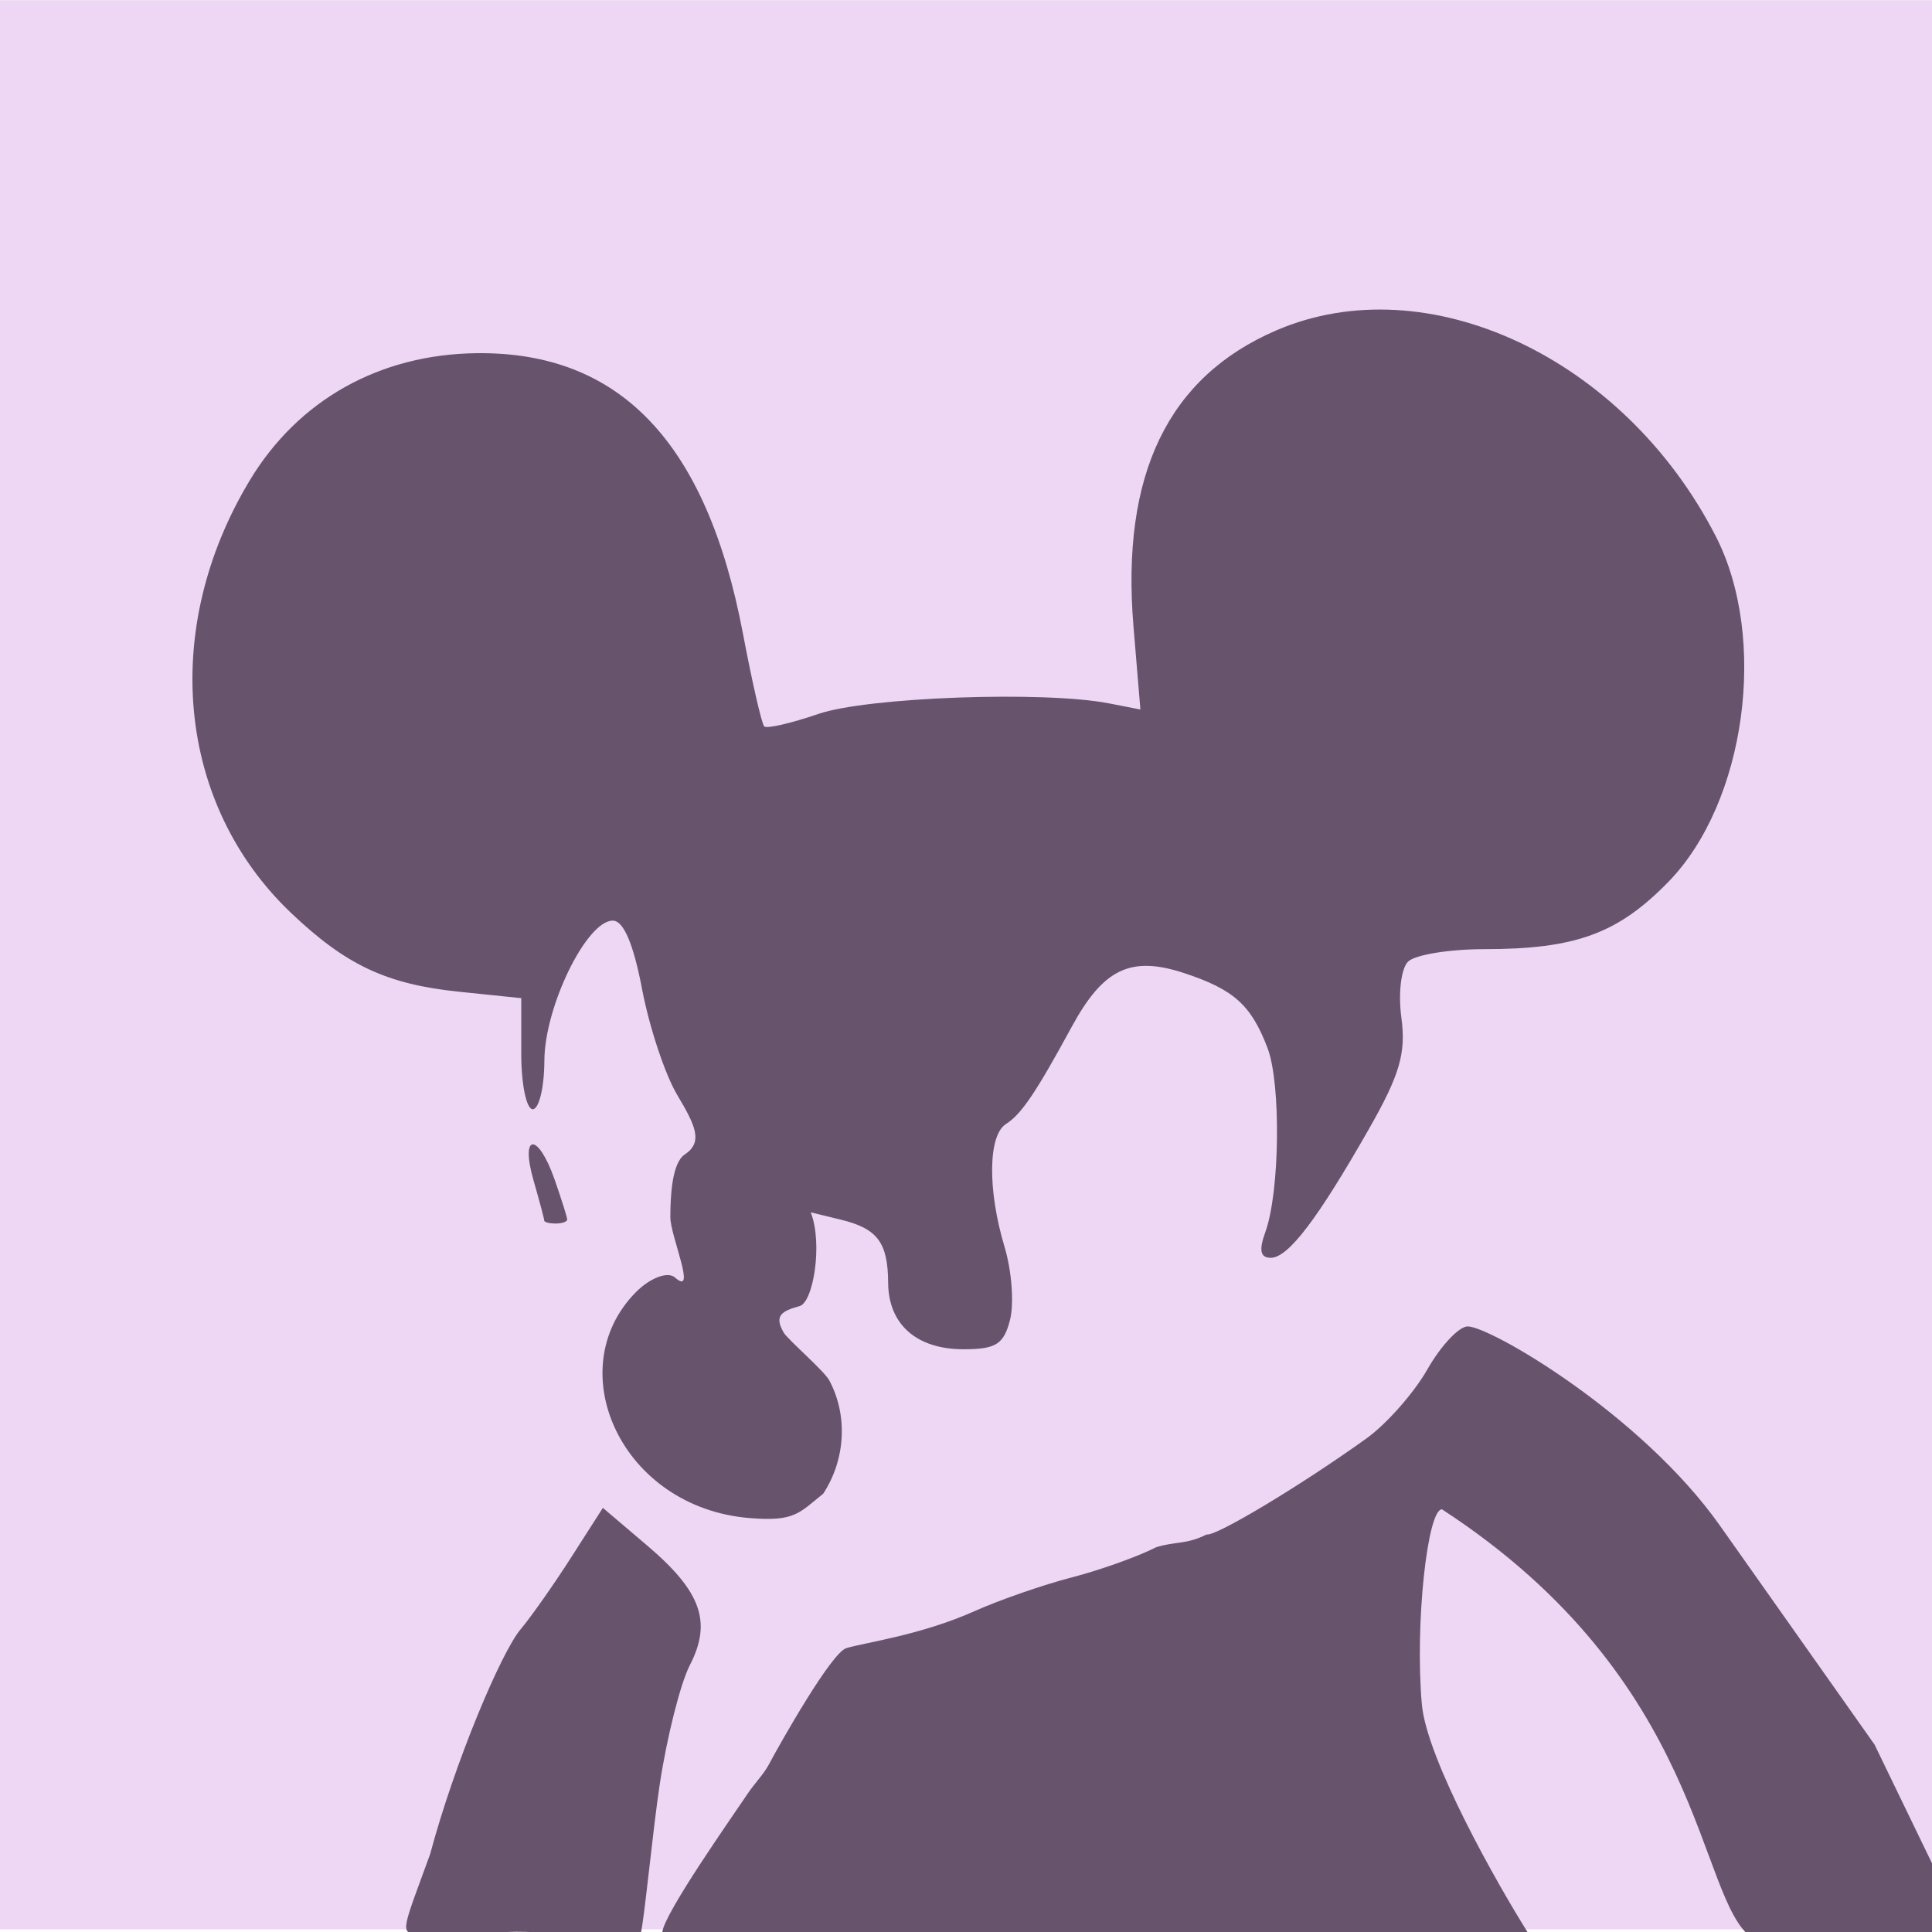<?xml version="1.0" encoding="UTF-8" standalone="no"?>
<!-- Created with Inkscape (http://www.inkscape.org/) -->

<svg
   xmlns:dc="http://purl.org/dc/elements/1.1/"
   xmlns:cc="http://creativecommons.org/ns#"
   xmlns:rdf="http://www.w3.org/1999/02/22-rdf-syntax-ns#"
   xmlns:svg="http://www.w3.org/2000/svg"
   xmlns="http://www.w3.org/2000/svg"
   xmlns:sodipodi="http://sodipodi.sourceforge.net/DTD/sodipodi-0.dtd"
   xmlns:inkscape="http://www.inkscape.org/namespaces/inkscape"
   width="64px"
   height="64px"
   id="svg3959"
   version="1.1"
   inkscape:version="0.48.3.1 r9886"
   sodipodi:docname="avatar2d-square.svg"
   inkscape:export-filename="/home/igor/creation/Images/avatar/neo-avatar_square-256.png"
   inkscape:export-xdpi="361.08447"
   inkscape:export-ydpi="361.08447">
  <defs
     id="defs3961">
    <filter
       id="filter3061"
       inkscape:label="Darken edges"
       inkscape:menu="Shadows and Glows"
       inkscape:menu-tooltip="Darken the edges with an inner blur"
       color-interpolation-filters="sRGB">
      <feGaussianBlur
         id="feGaussianBlur3063"
         result="result6"
         stdDeviation="1.5" />
      <feComposite
         id="feComposite3065"
         in2="result6"
         operator="atop"
         in="SourceGraphic"
         result="result8" />
      <feComposite
         id="feComposite3067"
         in2="SourceAlpha"
         in="result8"
         operator="atop"
         result="result9" />
    </filter>
  </defs>
  <sodipodi:namedview
     id="base"
     pagecolor="#ffffff"
     bordercolor="#666666"
     borderopacity="1.0"
     inkscape:pageopacity="0.0"
     inkscape:pageshadow="2"
     inkscape:zoom="0.70710678"
     inkscape:cx="1085.7766"
     inkscape:cy="-14.346485"
     inkscape:current-layer="layer1"
     showgrid="true"
     inkscape:document-units="px"
     inkscape:grid-bbox="true"
     inkscape:window-width="1920"
     inkscape:window-height="1027"
     inkscape:window-x="0"
     inkscape:window-y="24"
     inkscape:window-maximized="1" />
  <g
     id="layer1"
     inkscape:label="Layer 1"
     inkscape:groupmode="layer">
    <rect
       style="fill:#eed7f4;fill-opacity:1;fill-rule:nonzero;stroke:none"
       id="rect3469"
       width="64.523"
       height="63.905"
       x="-0.177"
       y="0.007"
       inkscape:export-filename="/home/igor/creation/Images/avatar/neo-avatar-square-256.png"
       inkscape:export-xdpi="358.36905"
       inkscape:export-ydpi="358.36905" />
    <path
       id="path3957"
       style="fill:#67536c"
       d="m 50.605,64.008 c -0.979,-1.553 -3.347,-5.721 -3.506,-7.563 -0.229,-2.65 0.184,-6.447 0.668,-6.447 8.758,5.703 8.43,12.856 10.263,14.195 l 3.367,0.047 3.082,-0.058 -0.041,-1.553 -2.342,-4.839 -5.121,-7.252 c -2.609,-3.695 -7.616,-6.599 -8.355,-6.599 -0.289,0 -0.89,0.639 -1.334,1.42 -0.444,0.781 -1.353,1.811 -2.019,2.29 -2.158,1.55 -5.003,3.26 -5.296,3.182 -0.665,0.338 -1.028,0.224 -1.668,0.421 -0.598,0.308 -1.856,0.758 -2.797,1.001 -0.94,0.243 -2.394,0.747 -3.23,1.121 -1.763,0.789 -3.629,1.04 -4.238,1.221 -0.494,0.147 -2.169,3.107 -2.568,3.855 -0.183,0.343 -0.465,0.608 -0.731,1.009 -0.426,0.643 -2.734,3.907 -2.801,4.551 2.485,0.043 4.873,0.024 7.391,0.034 4.021,0.015 8.236,-0.116 12.061,0.023 2.16,0.079 4.211,-0.018 6.126,-0.054 0.643,-0.012 1.249,-0.002 1.875,0.015 0.399,0.011 0.824,0.07 1.211,-0.021 z m -29.384,0.058 c 0.112,-0.364 0.399,-3.417 0.637,-4.979 0.238,-1.562 0.685,-3.327 0.992,-3.922 0.74,-1.433 0.383,-2.441 -1.403,-3.96 l -1.476,-1.255 -1.046,1.634 c -0.575,0.899 -1.331,1.975 -1.681,2.391 -0.65,0.775 -2.186,4.42 -2.996,7.448 -0.88,2.421 -1.033,2.625 -0.432,2.645 0.514,0.017 1.597,0.009 3.063,-0.071 0.476,-0.026 1.813,0.057 2.904,0.075 0.635,0.01 1.187,-0.105 1.438,-0.005 z m 6.046,-14.581 c 0.746,-1.135 0.825,-2.603 0.201,-3.763 -0.166,-0.309 -1.376,-1.354 -1.504,-1.574 -0.326,-0.559 -0.083,-0.713 0.51,-0.878 0.462,-0.091 0.792,-2.064 0.383,-3.11 l 1,0.244 c 1.211,0.295 1.556,0.756 1.564,2.088 0.008,1.38 0.941,2.204 2.496,2.204 1.077,0 1.337,-0.165 1.543,-0.981 0.136,-0.54 0.054,-1.624 -0.183,-2.411 -0.566,-1.883 -0.546,-3.692 0.045,-4.068 0.513,-0.327 0.989,-1.031 2.182,-3.225 1.045,-1.922 1.954,-2.357 3.716,-1.778 1.653,0.544 2.223,1.056 2.769,2.485 0.45,1.18 0.407,4.776 -0.073,6.096 -0.219,0.602 -0.167,0.852 0.179,0.852 0.579,0 1.547,-1.272 3.266,-4.291 1.009,-1.773 1.219,-2.494 1.062,-3.657 -0.109,-0.811 -0.012,-1.63 0.22,-1.862 0.228,-0.228 1.365,-0.414 2.526,-0.414 3.025,0 4.427,-0.513 6.102,-2.233 2.562,-2.631 3.304,-8.059 1.564,-11.449 -3.035,-5.916 -9.549,-8.967 -14.553,-6.817 -3.589,1.542 -5.152,4.78 -4.734,9.808 l 0.229,2.752 -1.041,-0.203 C 34.585,22.88 28.733,23.093 27.109,23.65 c -0.903,0.31 -1.71,0.496 -1.793,0.413 -0.083,-0.083 -0.401,-1.469 -0.706,-3.079 -1.198,-6.322 -4.067,-9.341 -8.824,-9.284 -3.212,0.038 -5.907,1.549 -7.51,4.209 -2.973,4.934 -2.418,10.738 1.371,14.338 1.821,1.73 3.166,2.359 5.573,2.607 l 2.047,0.211 0,1.84 c 0,1.012 0.171,1.84 0.38,1.84 0.209,0 0.383,-0.724 0.386,-1.609 0.007,-1.79 1.399,-4.639 2.266,-4.639 0.357,0 0.684,0.766 0.971,2.272 0.238,1.25 0.759,2.822 1.159,3.494 0.607,1.019 0.875,1.568 0.252,1.983 -0.417,0.278 -0.475,1.354 -0.475,2.078 0,0.617 0.898,2.651 0.152,1.994 -0.242,-0.213 -0.835,0.023 -1.292,0.485 -2.534,2.563 -0.489,7.142 3.77,7.485 1.485,0.12 1.625,-0.155 2.429,-0.804 z m -8.478,-9.087 c 0,-0.073 -0.188,-0.669 -0.417,-1.325 -0.551,-1.574 -1.151,-1.543 -0.696,0.036 0.194,0.676 0.353,1.272 0.353,1.325 0,0.053 0.171,0.097 0.38,0.097 0.209,0 0.38,-0.06 0.38,-0.133 z"
       inkscape:connector-curvature="0"
       sodipodi:nodetypes="csccccccssssccssssscssssccssscsscsssccssccscssscssssssscssssscsscssssscsscsssssssscsssssss"
       inkscape:export-filename="/home/igor/creation/Images/avatar/neo-avatar-square-256.png"
       inkscape:export-xdpi="358.36905"
       inkscape:export-ydpi="358.36905" />
  </g>
  <g
     inkscape:groupmode="layer"
     inkscape:label="Copie de Layer 1"
     id="g2994" />
</svg>
